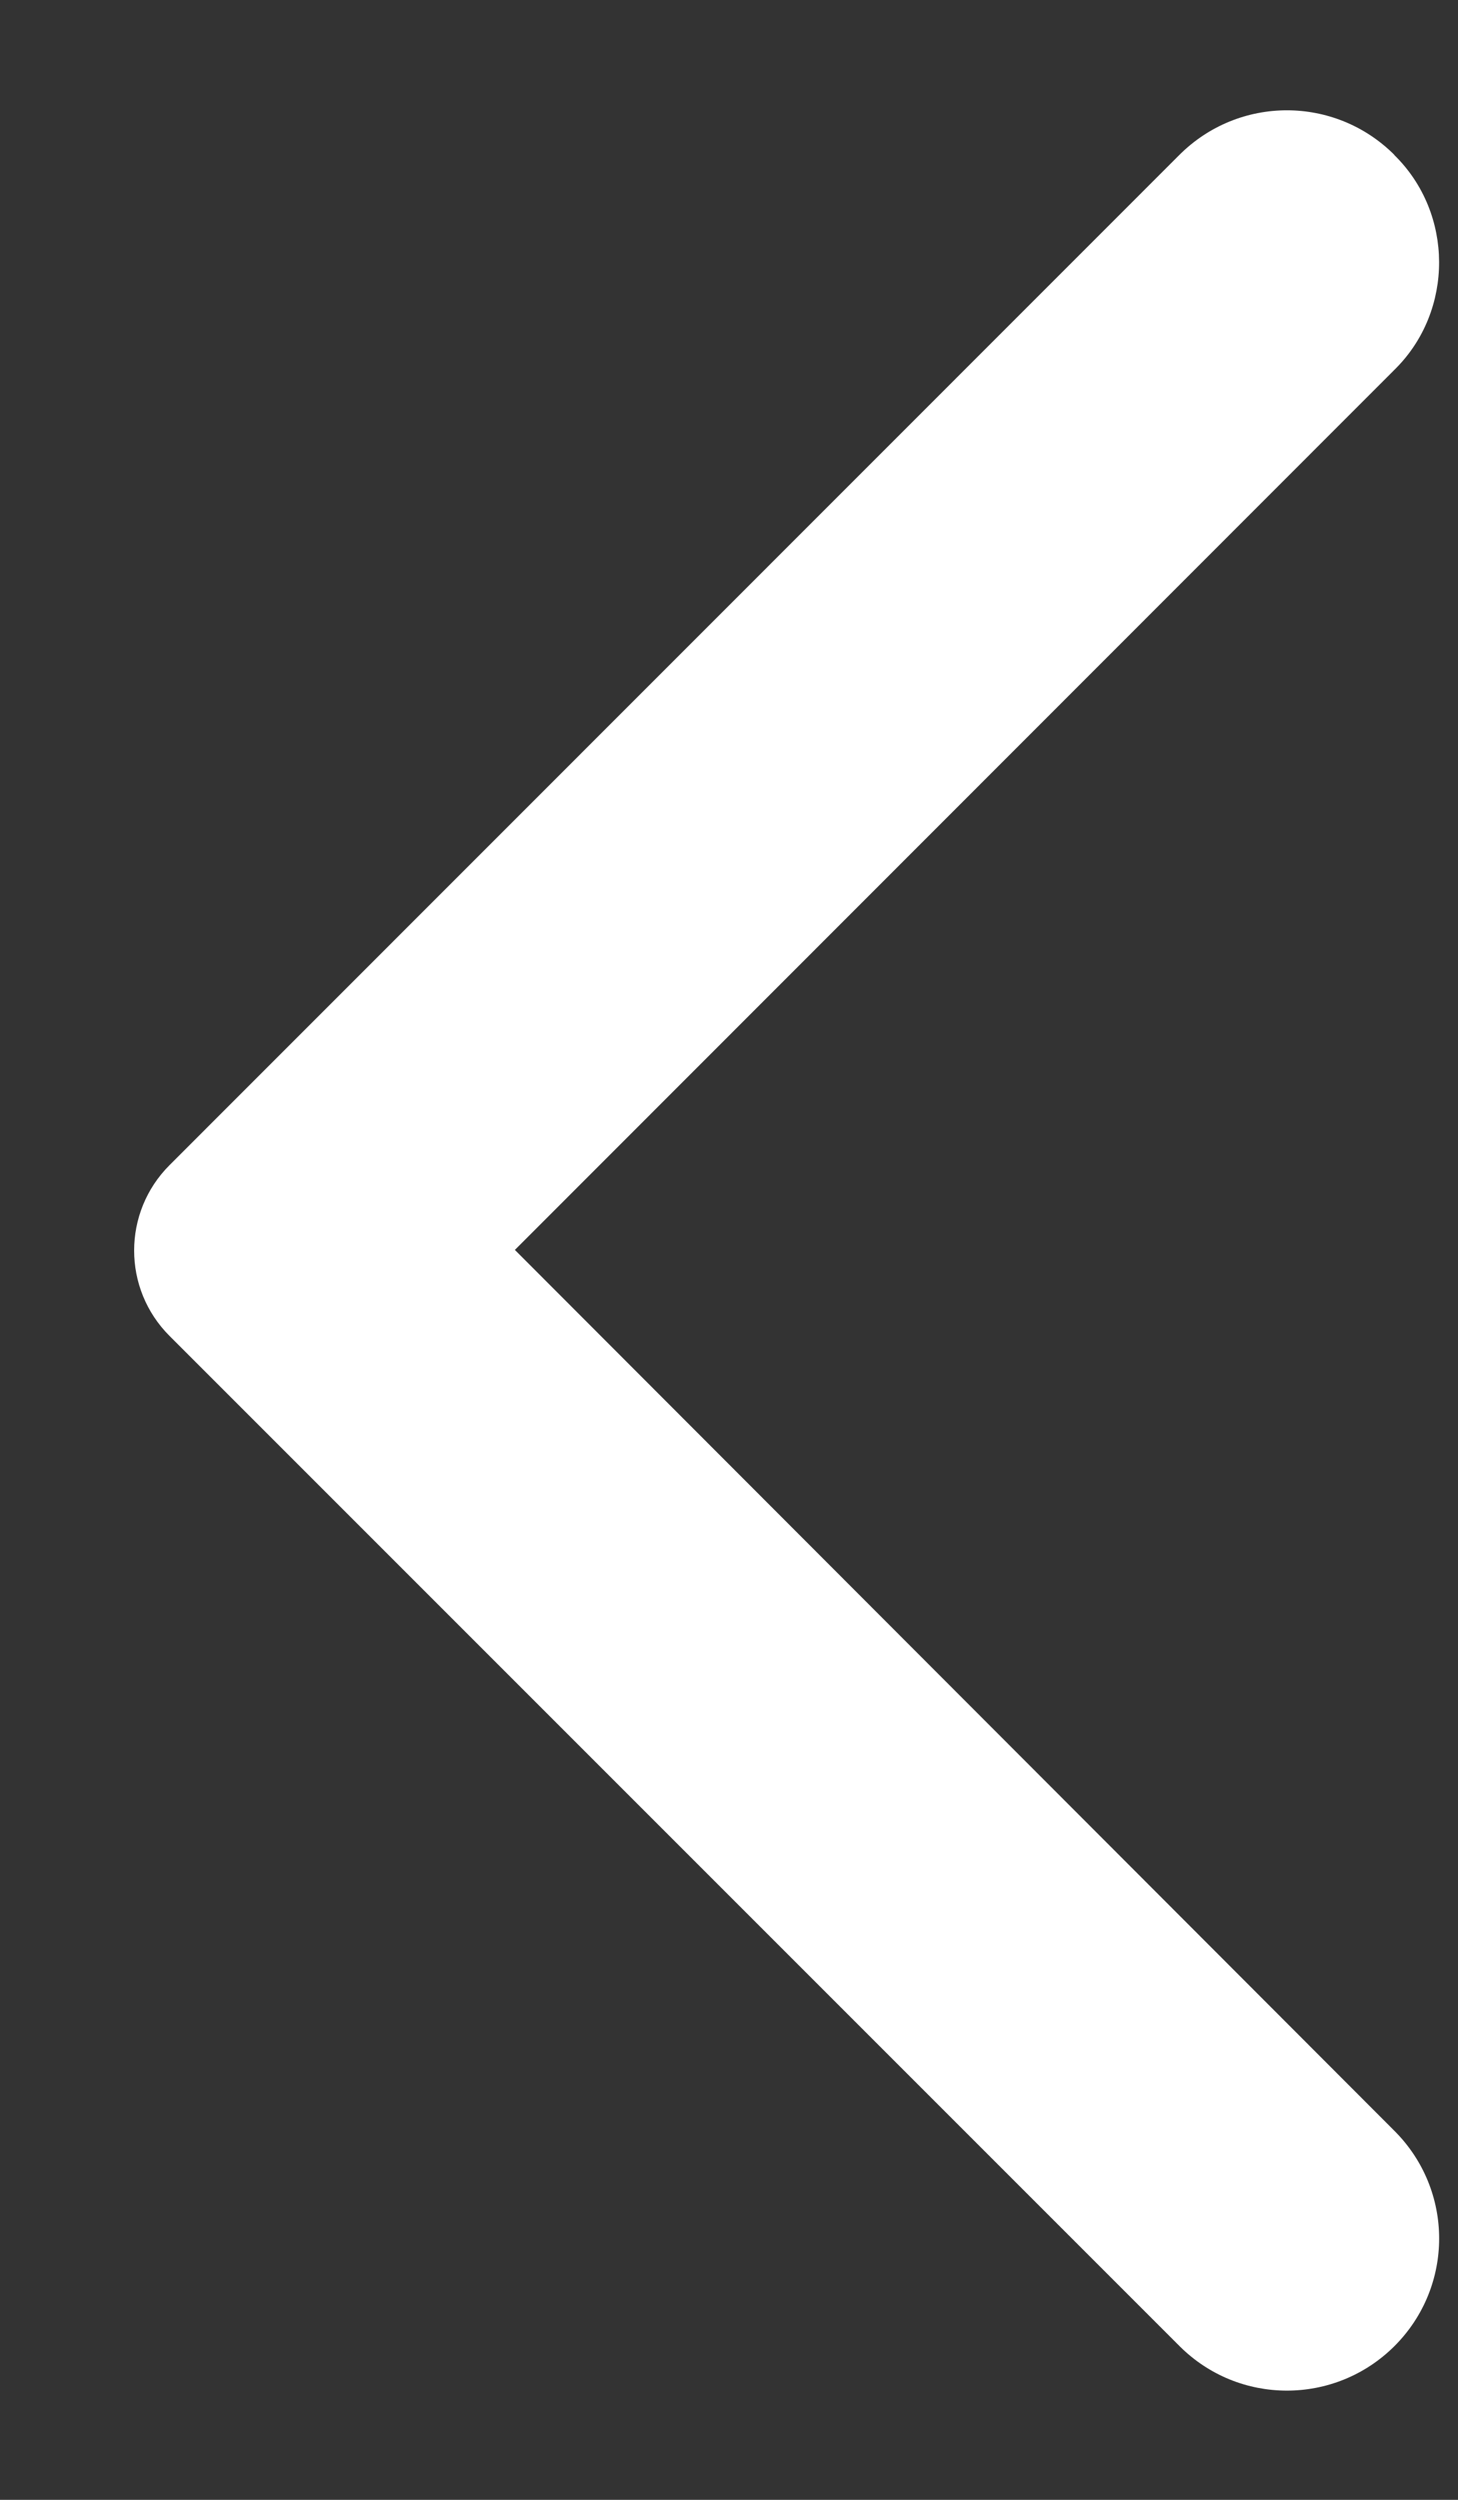 <svg xmlns="http://www.w3.org/2000/svg" width="7" height="12" viewBox="0 0 7 12">
    <rect x="0" y="0" width="7" height="12" fill="#333333" stroke="none"/>
    <g fill="none" fill-rule="evenodd">
        <path d="M0 0L14 0 14 14 0 14z" opacity=".87" transform="translate(-3 -1)"/>
        <path fill="#FFF" fill-rule="nonzero" d="M9.695 1.744c-.286-.286-.747-.286-1.033 0L3.815 6.592c-.228.227-.228.595 0 .822l4.848 4.848c.285.285.746.285 1.032 0 .286-.286.286-.747 0-1.033L5.472 7 9.7 2.77c.28-.28.28-.746-.006-1.026z" transform="translate(-3 -1)"/>
    </g>
</svg>
